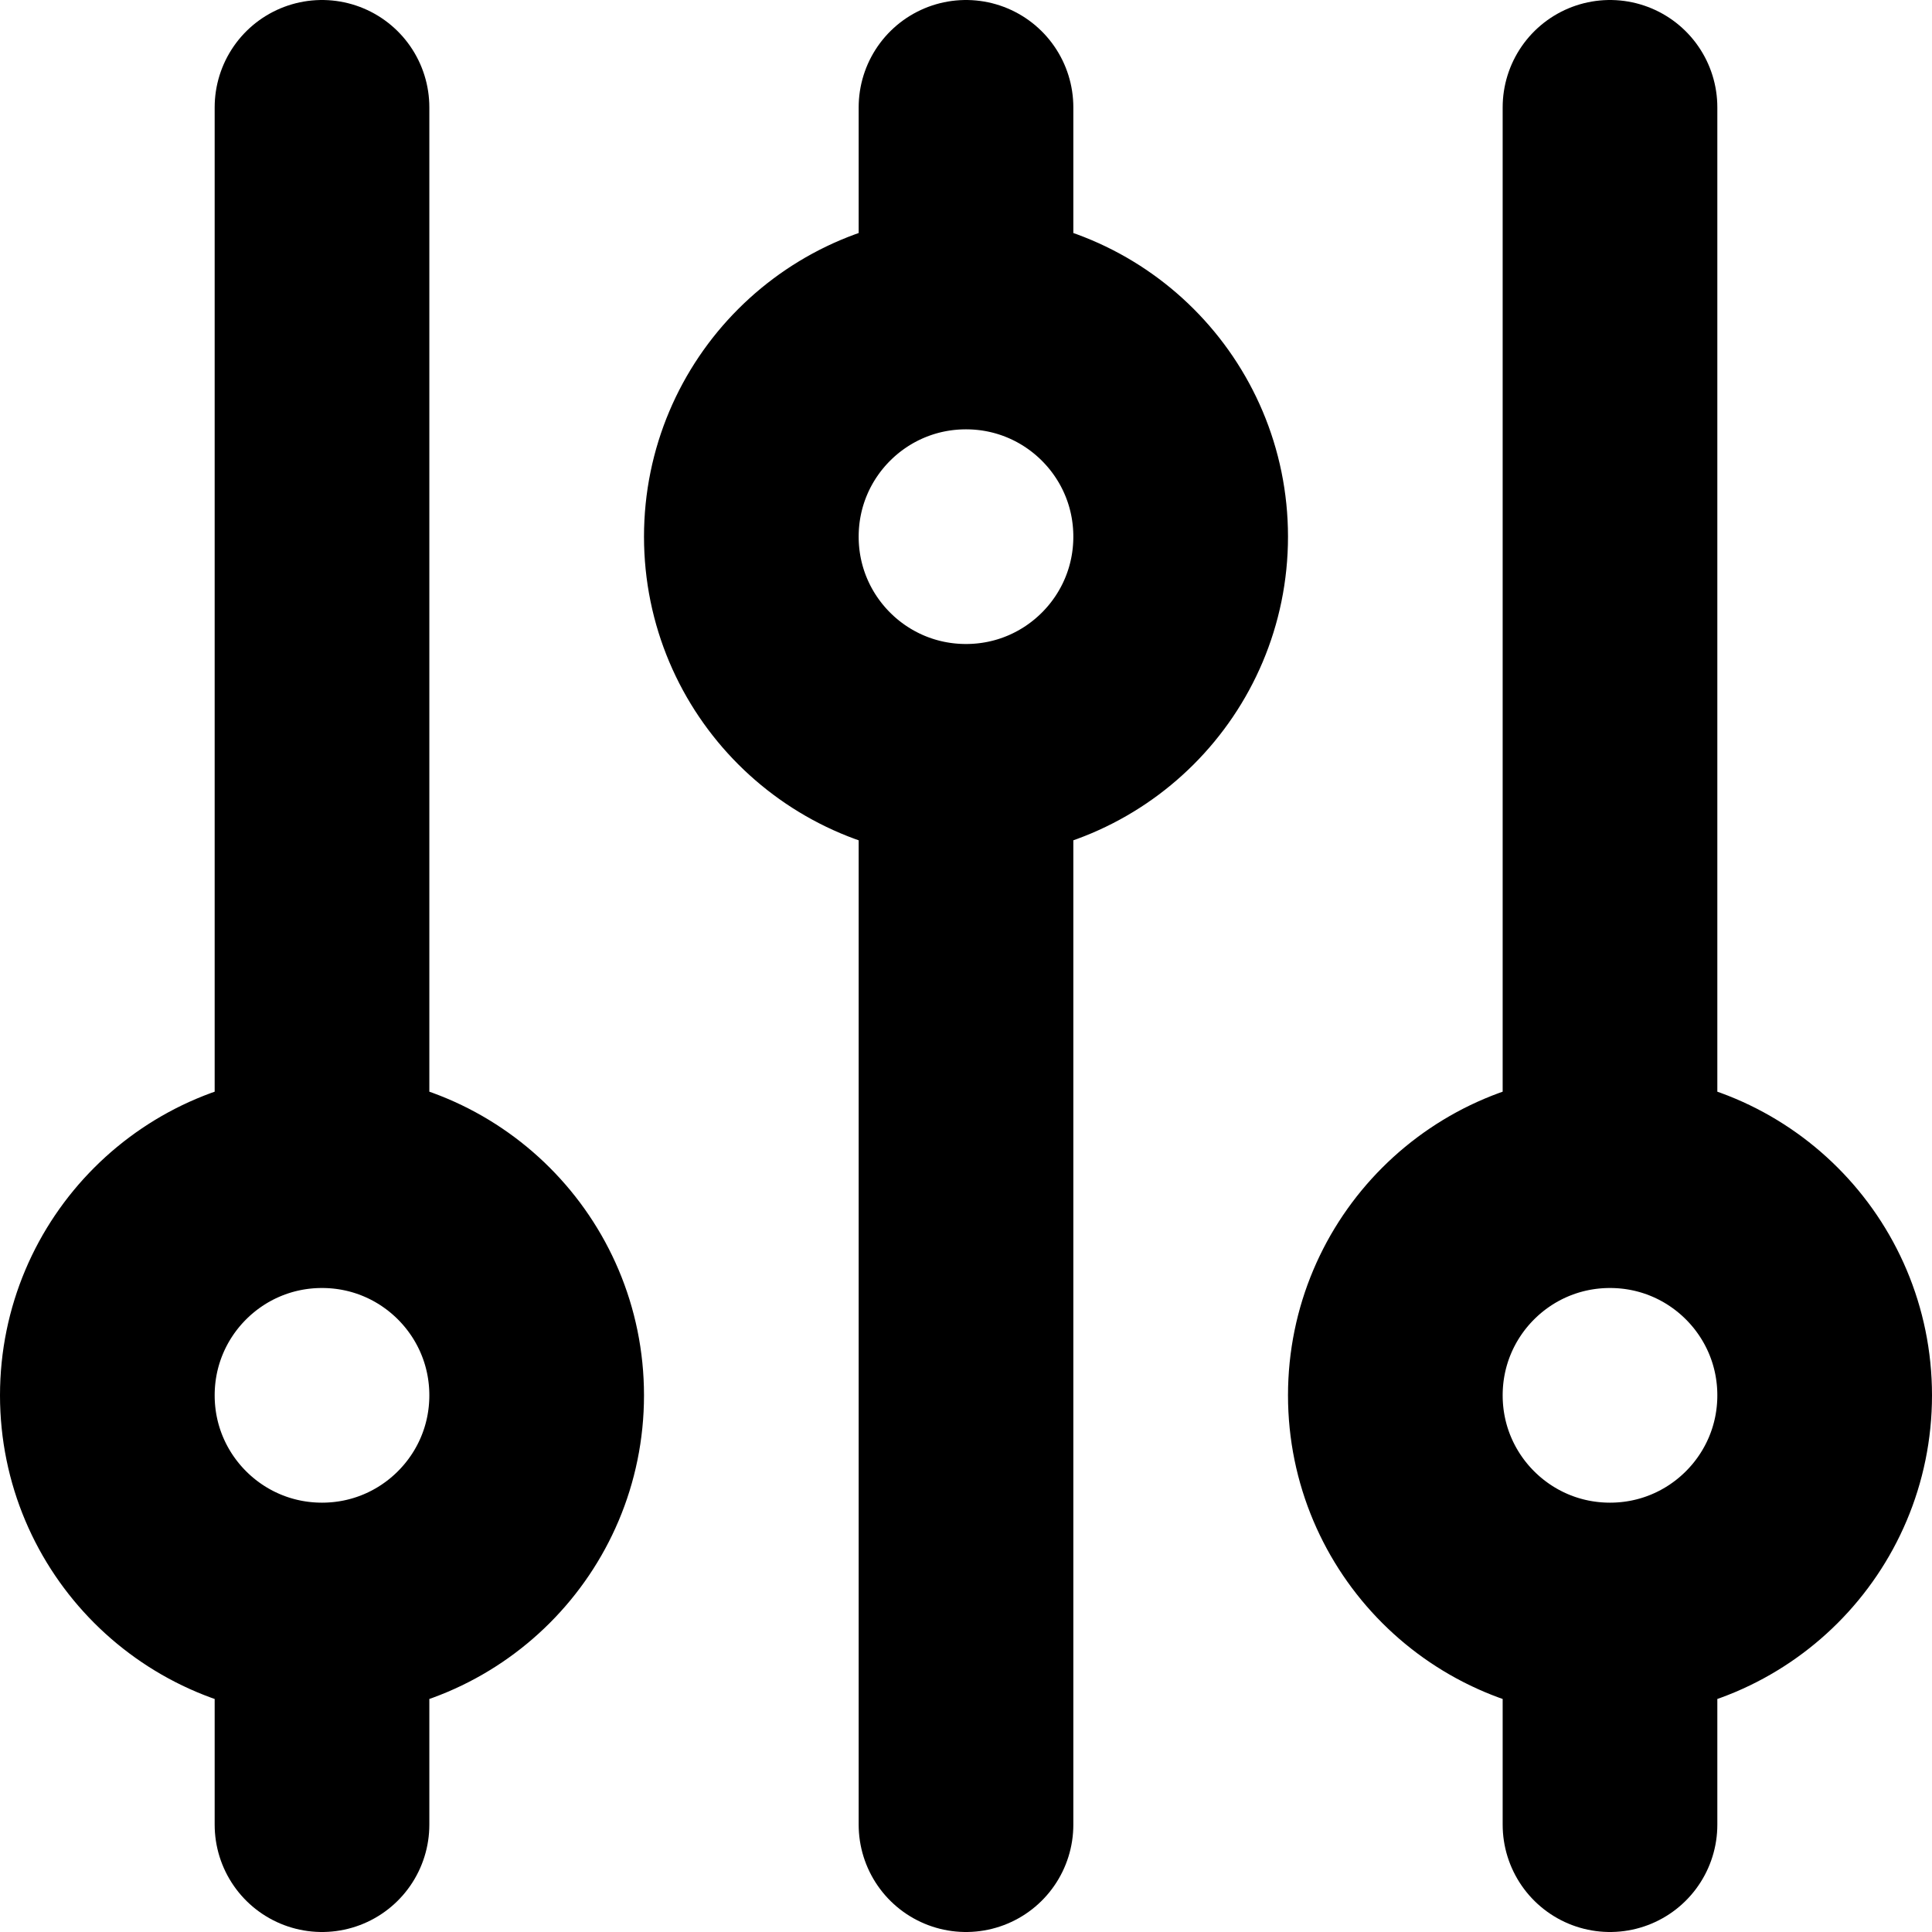 <svg width="18" height="18" viewBox="0 0 18 18" fill="none" xmlns="http://www.w3.org/2000/svg">
<path d="M9 3V1M9 3C7.895 3 7 3.895 7 5C7 6.105 7.895 7 9 7M9 3C10.105 3 11 3.895 11 5C11 6.105 10.105 7 9 7M3 15C4.105 15 5 14.105 5 13C5 11.895 4.105 11 3 11M3 15C1.895 15 1 14.105 1 13C1 11.895 1.895 11 3 11M3 15V17M3 11V1M9 7V17M15 15C16.105 15 17 14.105 17 13C17 11.895 16.105 11 15 11M15 15C13.895 15 13 14.105 13 13C13 11.895 13.895 11 15 11M15 15V17M15 11V1" stroke="black" stroke-width="2" stroke-linecap="round" stroke-linejoin="round"/>
</svg>
